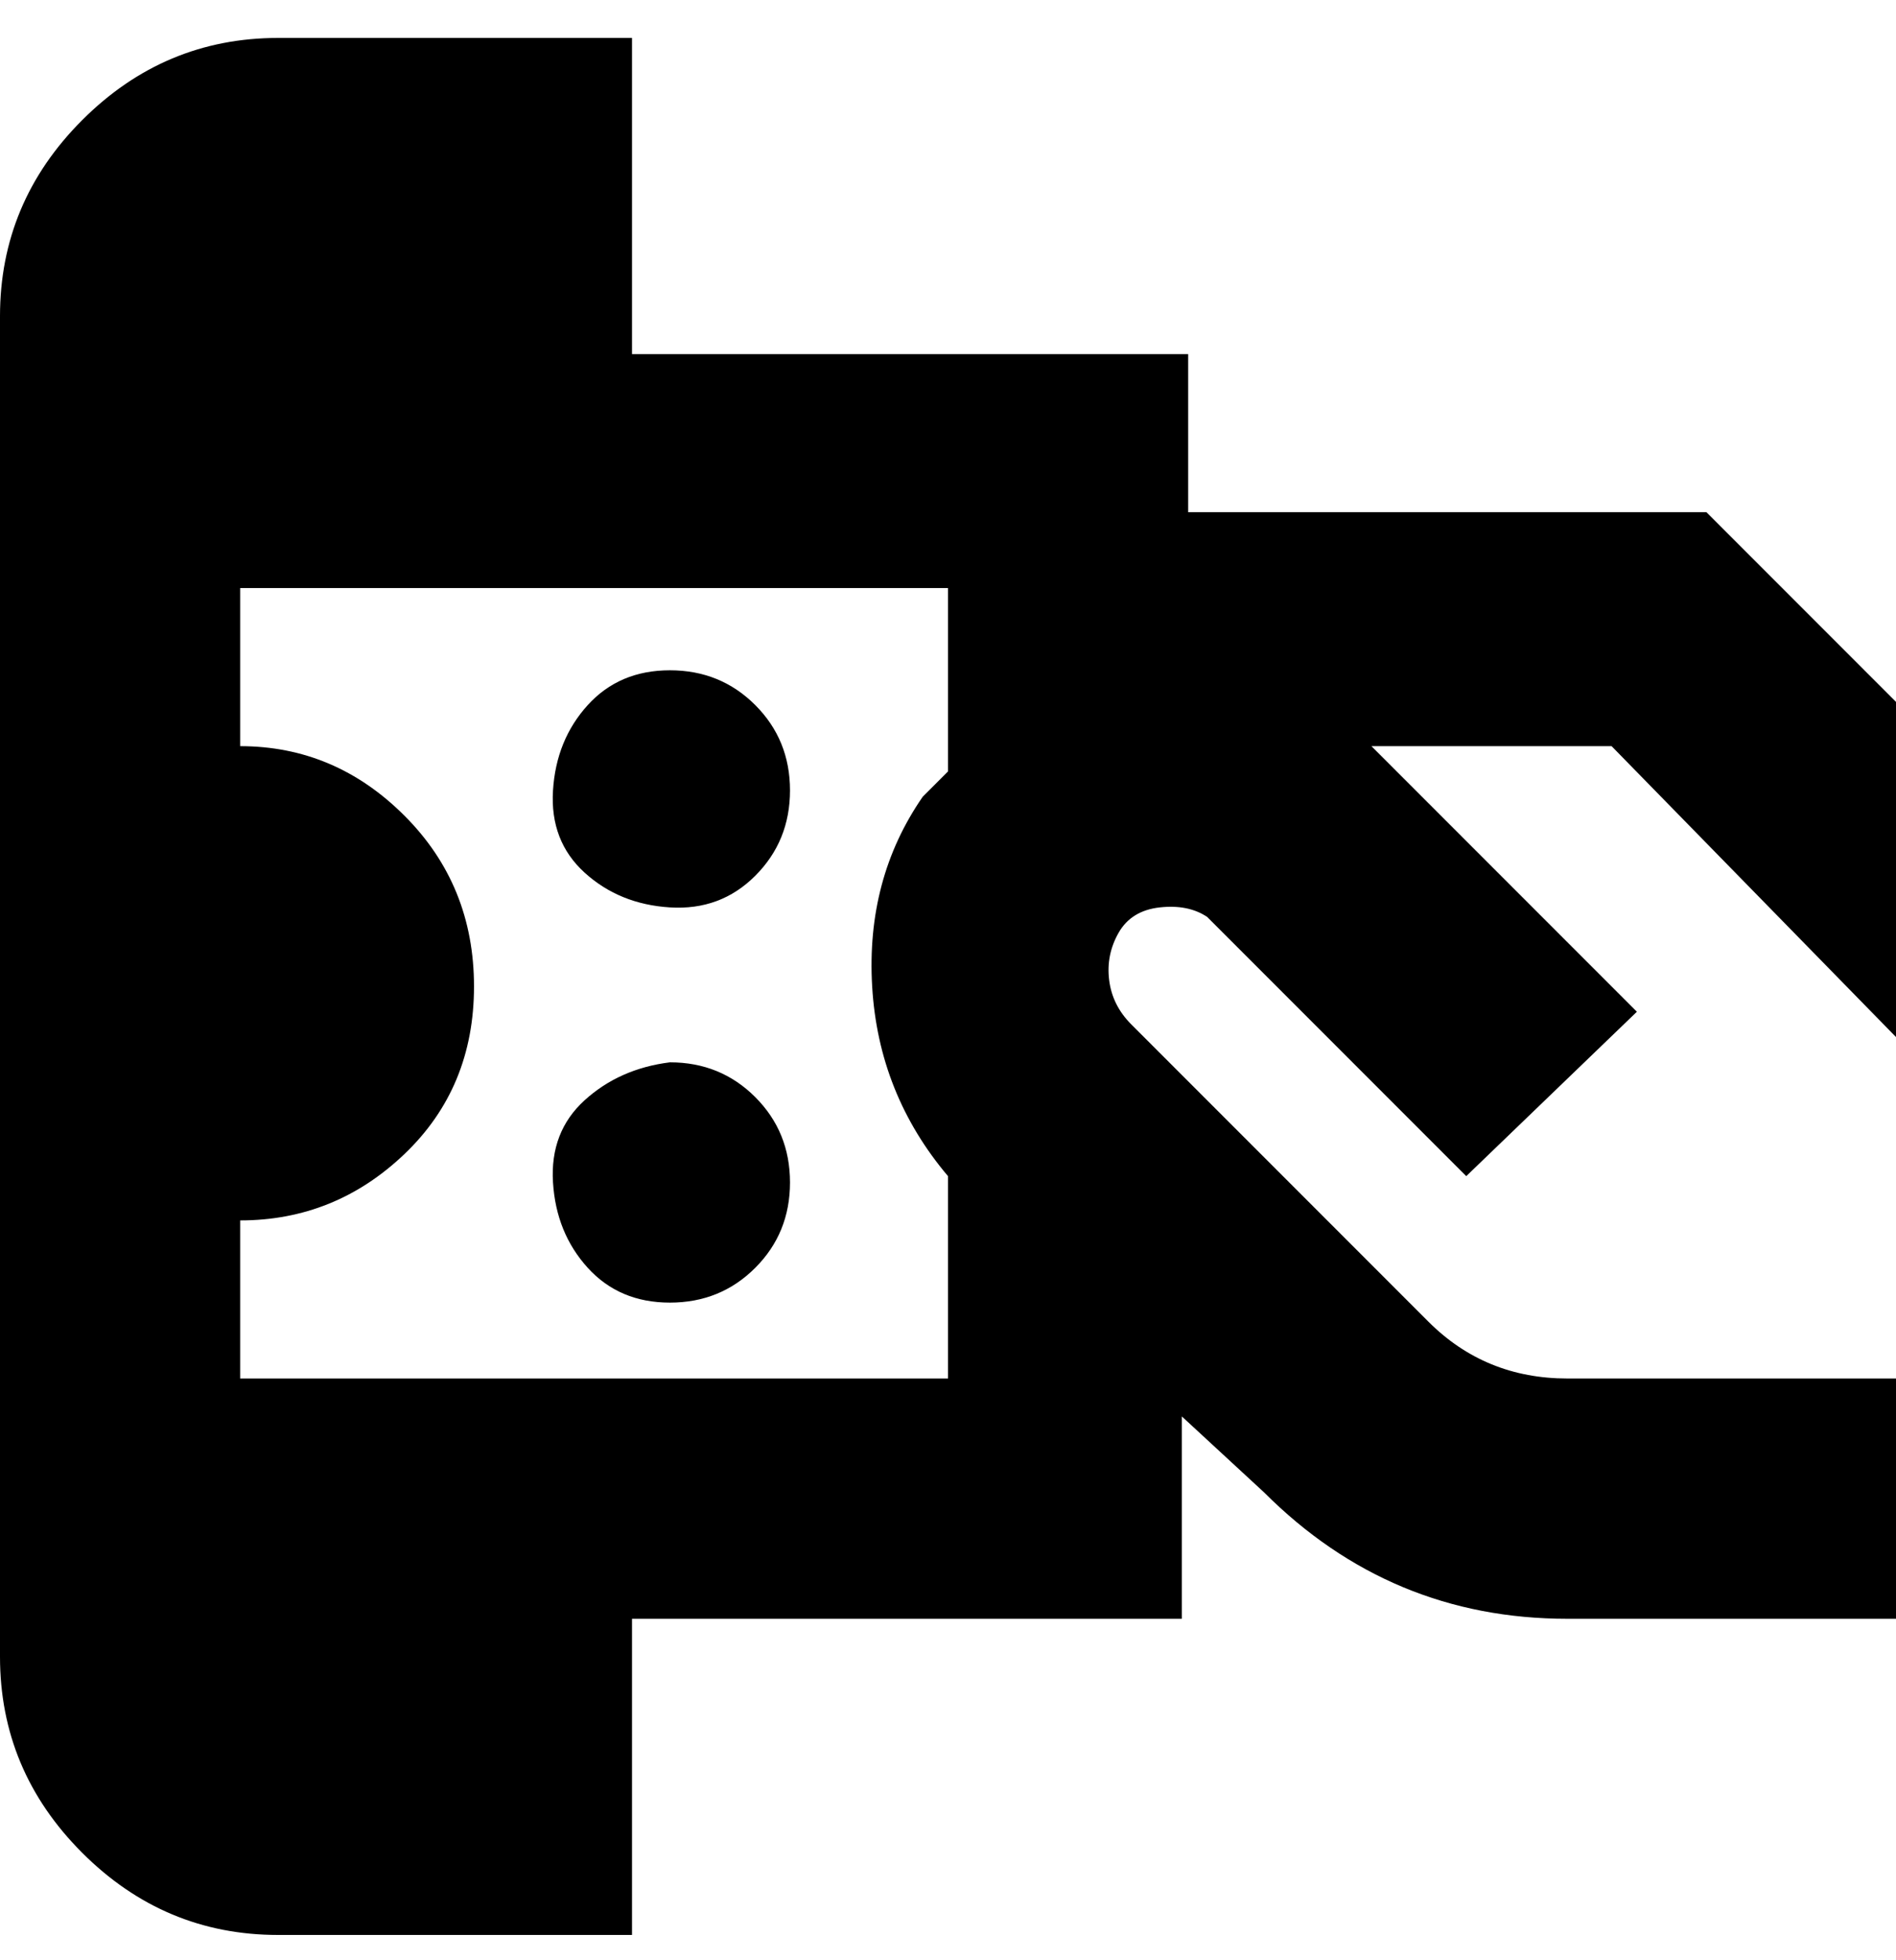 <svg viewBox="0 0 300 310" xmlns="http://www.w3.org/2000/svg"><path d="M125 125q0 8-5.5 13.5t-13.5 5q-8-.5-13.5-5.5t-5-13q.5-8 5.5-13.5t13-5.5q8 0 13.5 5.5T125 125zm-19 43q-8 1-13.5 6t-5 13q.5 8 5.5 13.5t13 5.5q8 0 13.5-5.5T125 187q0-8-5.5-13.5T106 168zm149-50h-38l42 42-27 26-41-41q-3-2-7.5-1.5t-6.5 4q-2 3.5-1.5 7.5t3.5 7l47 47q9 9 22 9h52v38h-52q-28 0-48-20l-13-12v32h-87v50H44q-18 0-31-13T0 262V50q0-18 13-31T44 6h56v50h88v25h82l30 30v53l-45-46zM150 218v-32q-11-13-12-30t8-30l4-4V93H38v25q15 0 26 11t11 27q0 16-11 26.5T38 193v25h112z"/></svg>